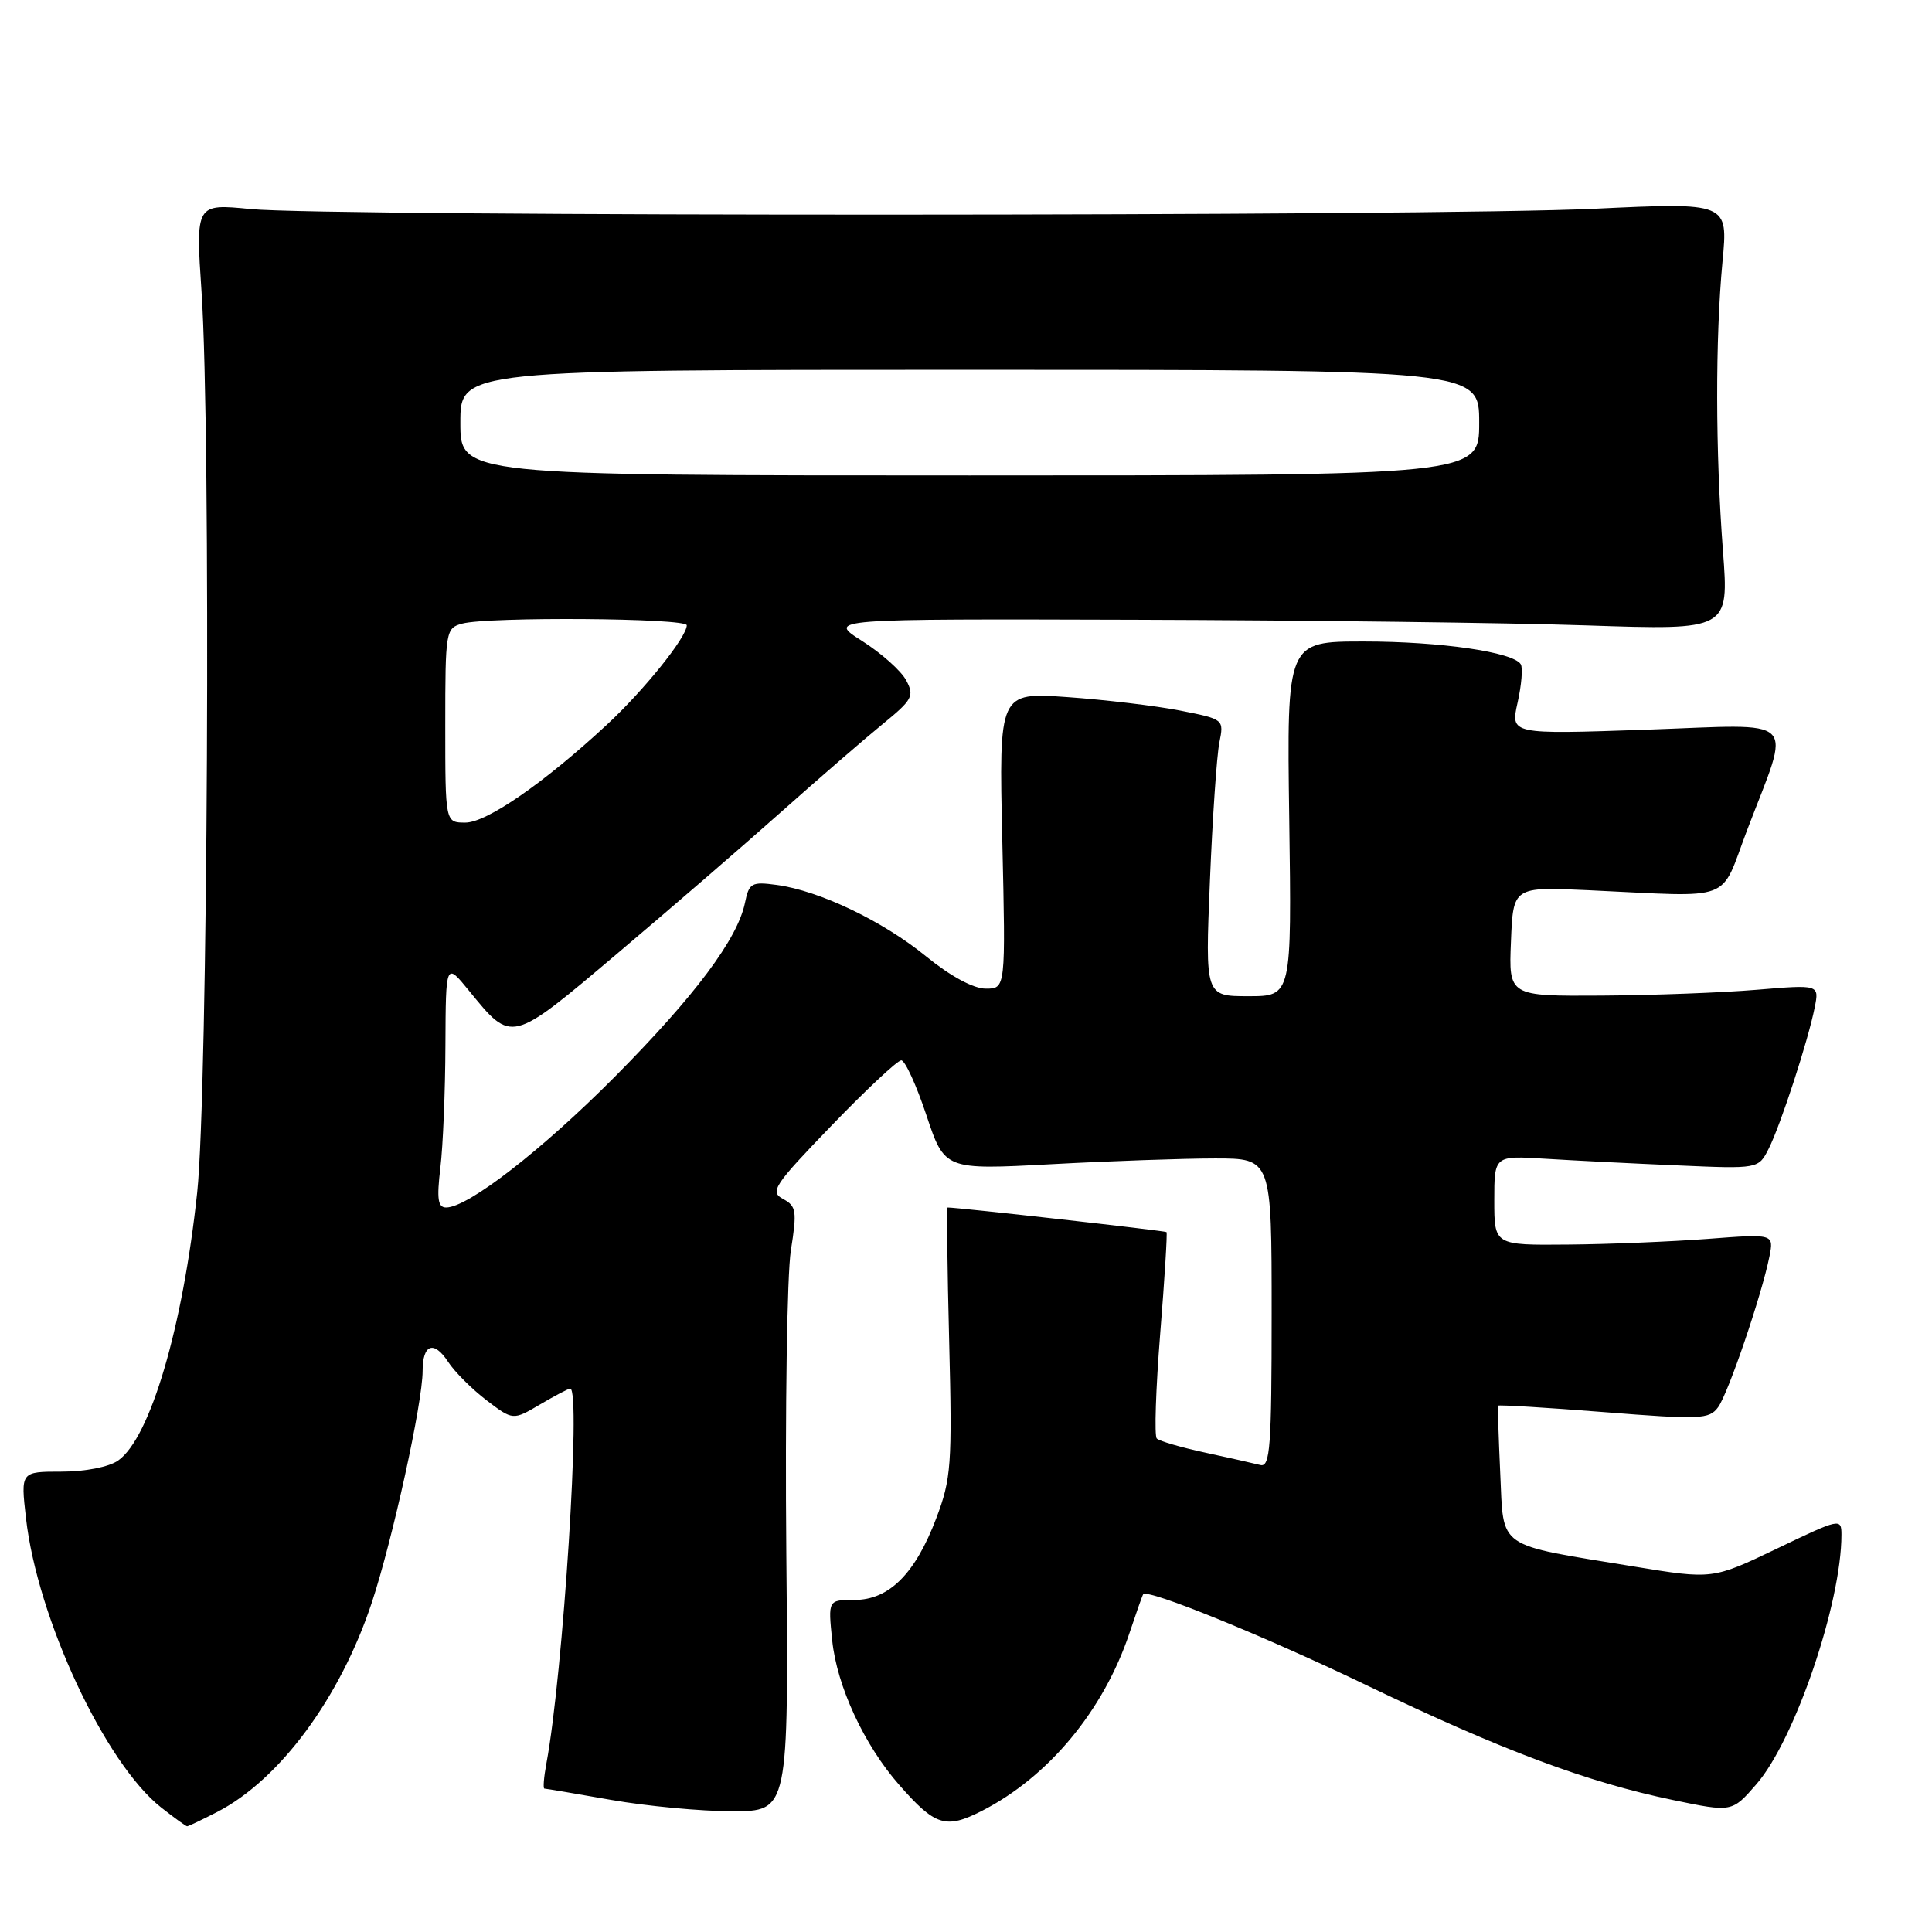 <?xml version="1.0" encoding="UTF-8" standalone="no"?>
<!DOCTYPE svg PUBLIC "-//W3C//DTD SVG 1.1//EN" "http://www.w3.org/Graphics/SVG/1.1/DTD/svg11.dtd" >
<svg xmlns="http://www.w3.org/2000/svg" xmlns:xlink="http://www.w3.org/1999/xlink" version="1.1" viewBox="0 0 256 256">
 <g >
 <path fill="currentColor"
d=" M 28.79 240.09 C 37.07 235.82 45.10 224.94 49.27 212.34 C 52.03 203.99 56.00 185.88 56.00 181.65 C 56.00 178.11 57.49 177.57 59.37 180.44 C 60.24 181.78 62.54 184.07 64.46 185.54 C 67.97 188.21 67.97 188.21 71.54 186.11 C 73.51 184.95 75.31 184.00 75.56 184.00 C 77.03 184.00 74.62 221.82 72.40 233.67 C 72.06 235.50 71.94 237.00 72.14 237.00 C 72.34 237.00 76.33 237.68 81.00 238.50 C 85.67 239.32 92.88 240.00 97.00 240.00 C 104.50 240.00 104.50 240.00 104.19 205.75 C 104.02 186.91 104.29 168.89 104.79 165.71 C 105.62 160.47 105.53 159.82 103.76 158.87 C 101.98 157.92 102.53 157.08 110.16 149.17 C 114.75 144.41 118.91 140.51 119.42 140.50 C 119.92 140.50 121.42 143.77 122.75 147.76 C 125.17 155.02 125.17 155.02 139.34 154.26 C 147.13 153.84 156.88 153.50 161.00 153.50 C 168.50 153.50 168.50 153.50 168.50 174.00 C 168.50 191.72 168.30 194.45 167.00 194.12 C 166.18 193.91 162.89 193.17 159.70 192.48 C 156.50 191.79 153.62 190.95 153.28 190.61 C 152.94 190.28 153.15 184.04 153.73 176.75 C 154.32 169.46 154.69 163.39 154.57 163.26 C 154.41 163.08 126.99 160.00 125.56 160.00 C 125.43 160.00 125.52 167.99 125.77 177.75 C 126.18 194.08 126.04 195.95 124.07 201.15 C 121.28 208.53 117.81 212.00 113.22 212.00 C 109.72 212.00 109.72 212.00 110.27 217.36 C 110.90 223.44 114.51 231.23 119.14 236.50 C 123.92 241.96 125.31 242.39 130.09 239.96 C 138.93 235.45 146.23 226.65 149.66 216.39 C 150.56 213.70 151.37 211.39 151.48 211.25 C 152.06 210.48 167.59 216.81 181.20 223.36 C 198.99 231.92 210.30 236.15 221.67 238.51 C 229.50 240.14 229.50 240.14 232.73 236.42 C 237.81 230.59 244.00 212.42 244.00 203.36 C 244.00 201.14 243.80 201.19 235.47 205.19 C 226.93 209.28 226.93 209.28 216.50 207.57 C 198.08 204.55 199.27 205.38 198.79 195.23 C 198.57 190.43 198.44 186.39 198.51 186.26 C 198.59 186.13 204.89 186.51 212.51 187.11 C 225.30 188.12 226.48 188.07 227.66 186.46 C 229.01 184.61 233.45 171.56 234.46 166.49 C 235.05 163.49 235.05 163.49 226.28 164.16 C 221.45 164.52 213.11 164.87 207.75 164.91 C 198.00 165.00 198.00 165.00 198.00 159.06 C 198.00 153.12 198.00 153.12 204.75 153.54 C 208.46 153.77 216.34 154.17 222.25 154.42 C 233.01 154.89 233.01 154.89 234.37 152.19 C 235.94 149.07 239.59 137.89 240.46 133.48 C 241.06 130.46 241.06 130.46 232.78 131.15 C 228.23 131.53 218.97 131.88 212.21 131.92 C 199.91 132.00 199.91 132.00 200.21 124.75 C 200.50 117.50 200.50 117.50 210.50 117.96 C 230.08 118.86 227.80 119.73 231.50 110.00 C 237.37 94.59 238.76 95.97 218.08 96.69 C 200.14 97.31 200.14 97.31 201.09 93.09 C 201.61 90.77 201.80 88.49 201.51 88.02 C 200.51 86.40 190.88 85.00 180.70 85.00 C 170.50 85.00 170.50 85.00 170.83 108.50 C 171.16 132.00 171.16 132.00 165.42 132.00 C 159.69 132.00 159.69 132.00 160.32 116.75 C 160.66 108.36 161.23 100.10 161.57 98.40 C 162.19 95.30 162.18 95.30 156.35 94.15 C 153.13 93.52 146.42 92.72 141.43 92.37 C 132.36 91.73 132.36 91.73 132.81 111.36 C 133.26 131.00 133.26 131.00 130.62 131.00 C 128.99 131.00 125.95 129.36 122.72 126.73 C 116.96 122.03 108.56 118.02 102.92 117.26 C 99.58 116.81 99.25 117.00 98.71 119.64 C 97.74 124.40 92.08 131.97 81.53 142.61 C 71.83 152.38 62.02 160.00 59.12 160.00 C 58.02 160.00 57.86 158.89 58.35 154.75 C 58.70 151.86 59.00 144.55 59.02 138.50 C 59.07 127.50 59.07 127.50 62.15 131.28 C 67.86 138.27 67.61 138.33 81.78 126.36 C 88.78 120.45 98.57 111.99 103.54 107.56 C 108.52 103.13 114.55 97.91 116.94 95.96 C 120.91 92.72 121.19 92.22 120.07 90.14 C 119.41 88.89 116.78 86.55 114.23 84.93 C 109.61 82.00 109.61 82.00 150.55 82.12 C 173.07 82.19 199.96 82.52 210.30 82.87 C 229.10 83.50 229.10 83.50 228.30 73.00 C 227.30 59.86 227.28 44.86 228.24 34.66 C 228.99 26.82 228.99 26.82 211.24 27.66 C 189.79 28.68 43.47 28.71 33.21 27.70 C 25.92 26.98 25.92 26.98 26.71 38.74 C 27.96 57.37 27.54 144.78 26.13 158.00 C 24.23 175.86 19.90 190.56 15.65 193.53 C 14.44 194.38 11.28 195.00 8.15 195.00 C 2.74 195.00 2.74 195.00 3.44 201.14 C 4.94 214.42 13.91 233.63 21.35 239.50 C 23.08 240.86 24.63 241.98 24.79 241.99 C 24.95 242.00 26.75 241.14 28.79 240.09 Z  M 59.00 96.12 C 59.00 83.60 59.06 83.22 61.25 82.63 C 64.73 81.70 91.00 81.89 91.00 82.85 C 91.00 84.42 85.34 91.46 80.40 96.04 C 72.06 103.77 64.49 109.00 61.66 109.00 C 59.00 109.00 59.00 109.00 59.00 96.12 Z  M 61.00 56.00 C 61.00 49.00 61.00 49.00 128.50 49.00 C 196.00 49.00 196.00 49.00 196.00 56.00 C 196.00 63.00 196.00 63.00 128.50 63.00 C 61.00 63.00 61.00 63.00 61.00 56.00 Z "/>
</g>
</svg>